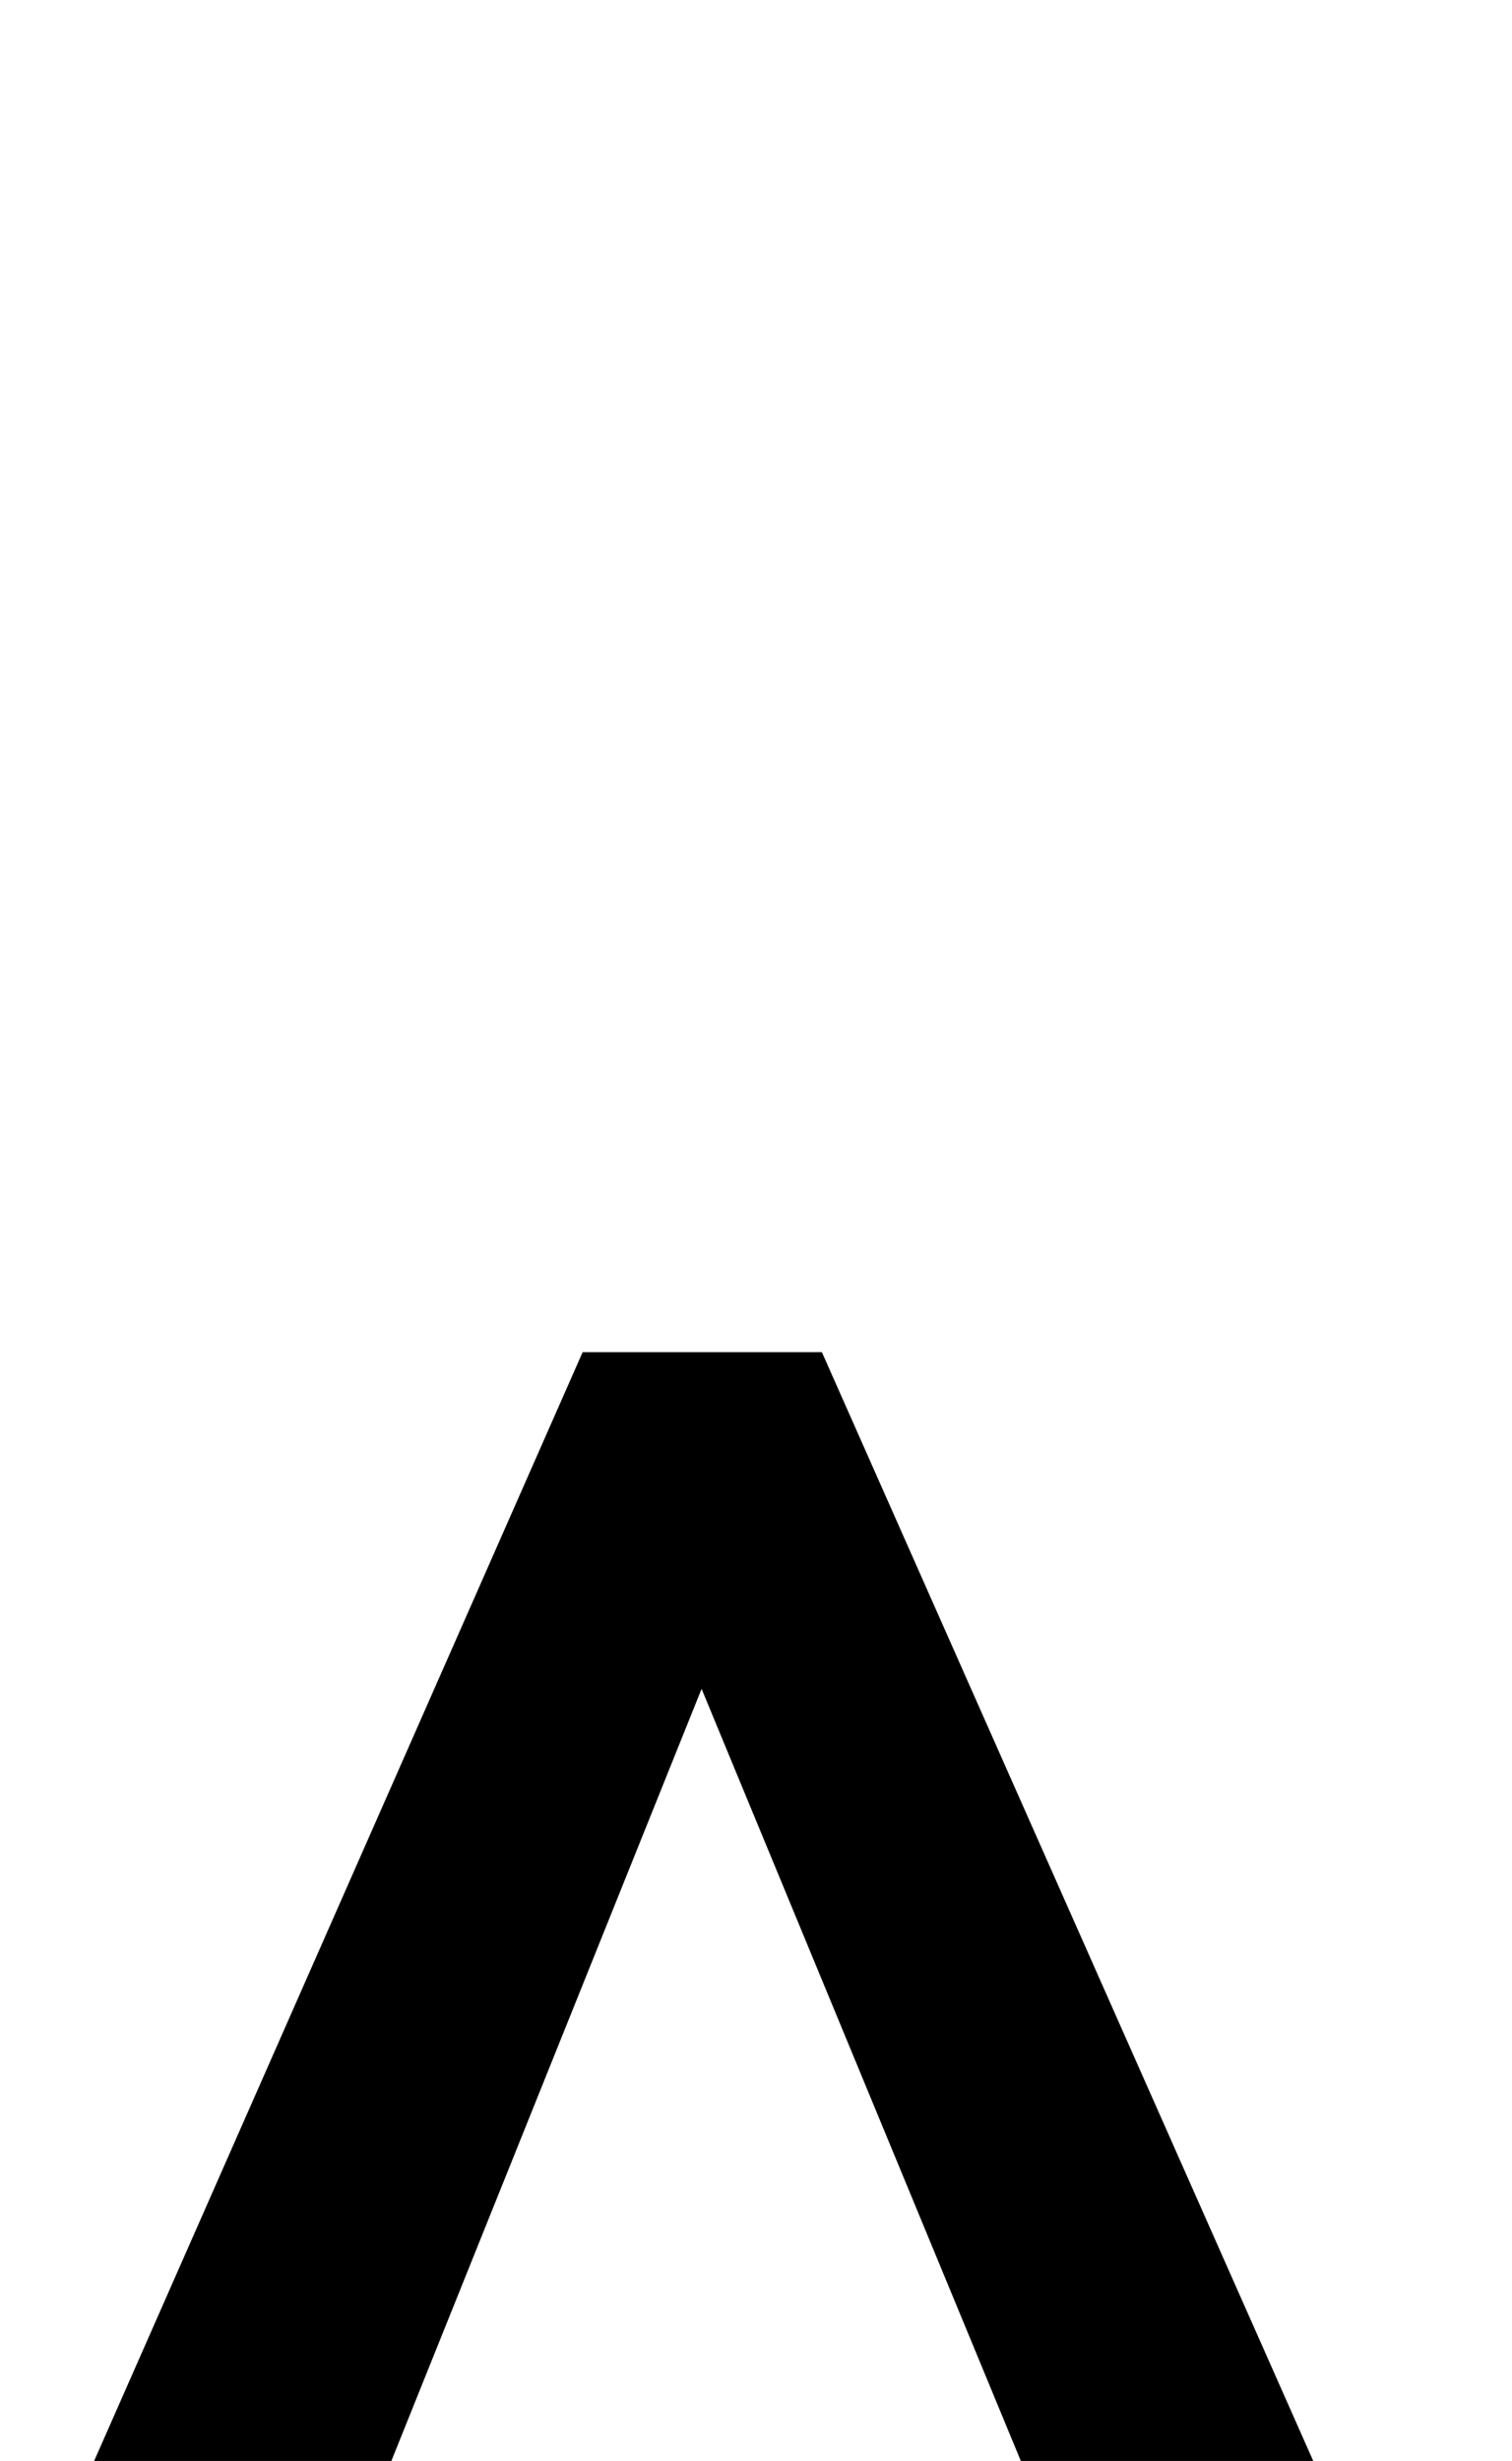 <svg xmlns="http://www.w3.org/2000/svg" viewBox="0 -11.14 22.37 36.4" data-asc="0.9052734375"><g fill="#000000"><g fill="#000000" transform="translate(0, 0)"><path d="M4.52 28.42L0 28.42L8.62 8.86L12.16 8.86L20.83 28.42L16.41 28.42L10.38 13.84L4.52 28.42Z"/></g></g></svg>
